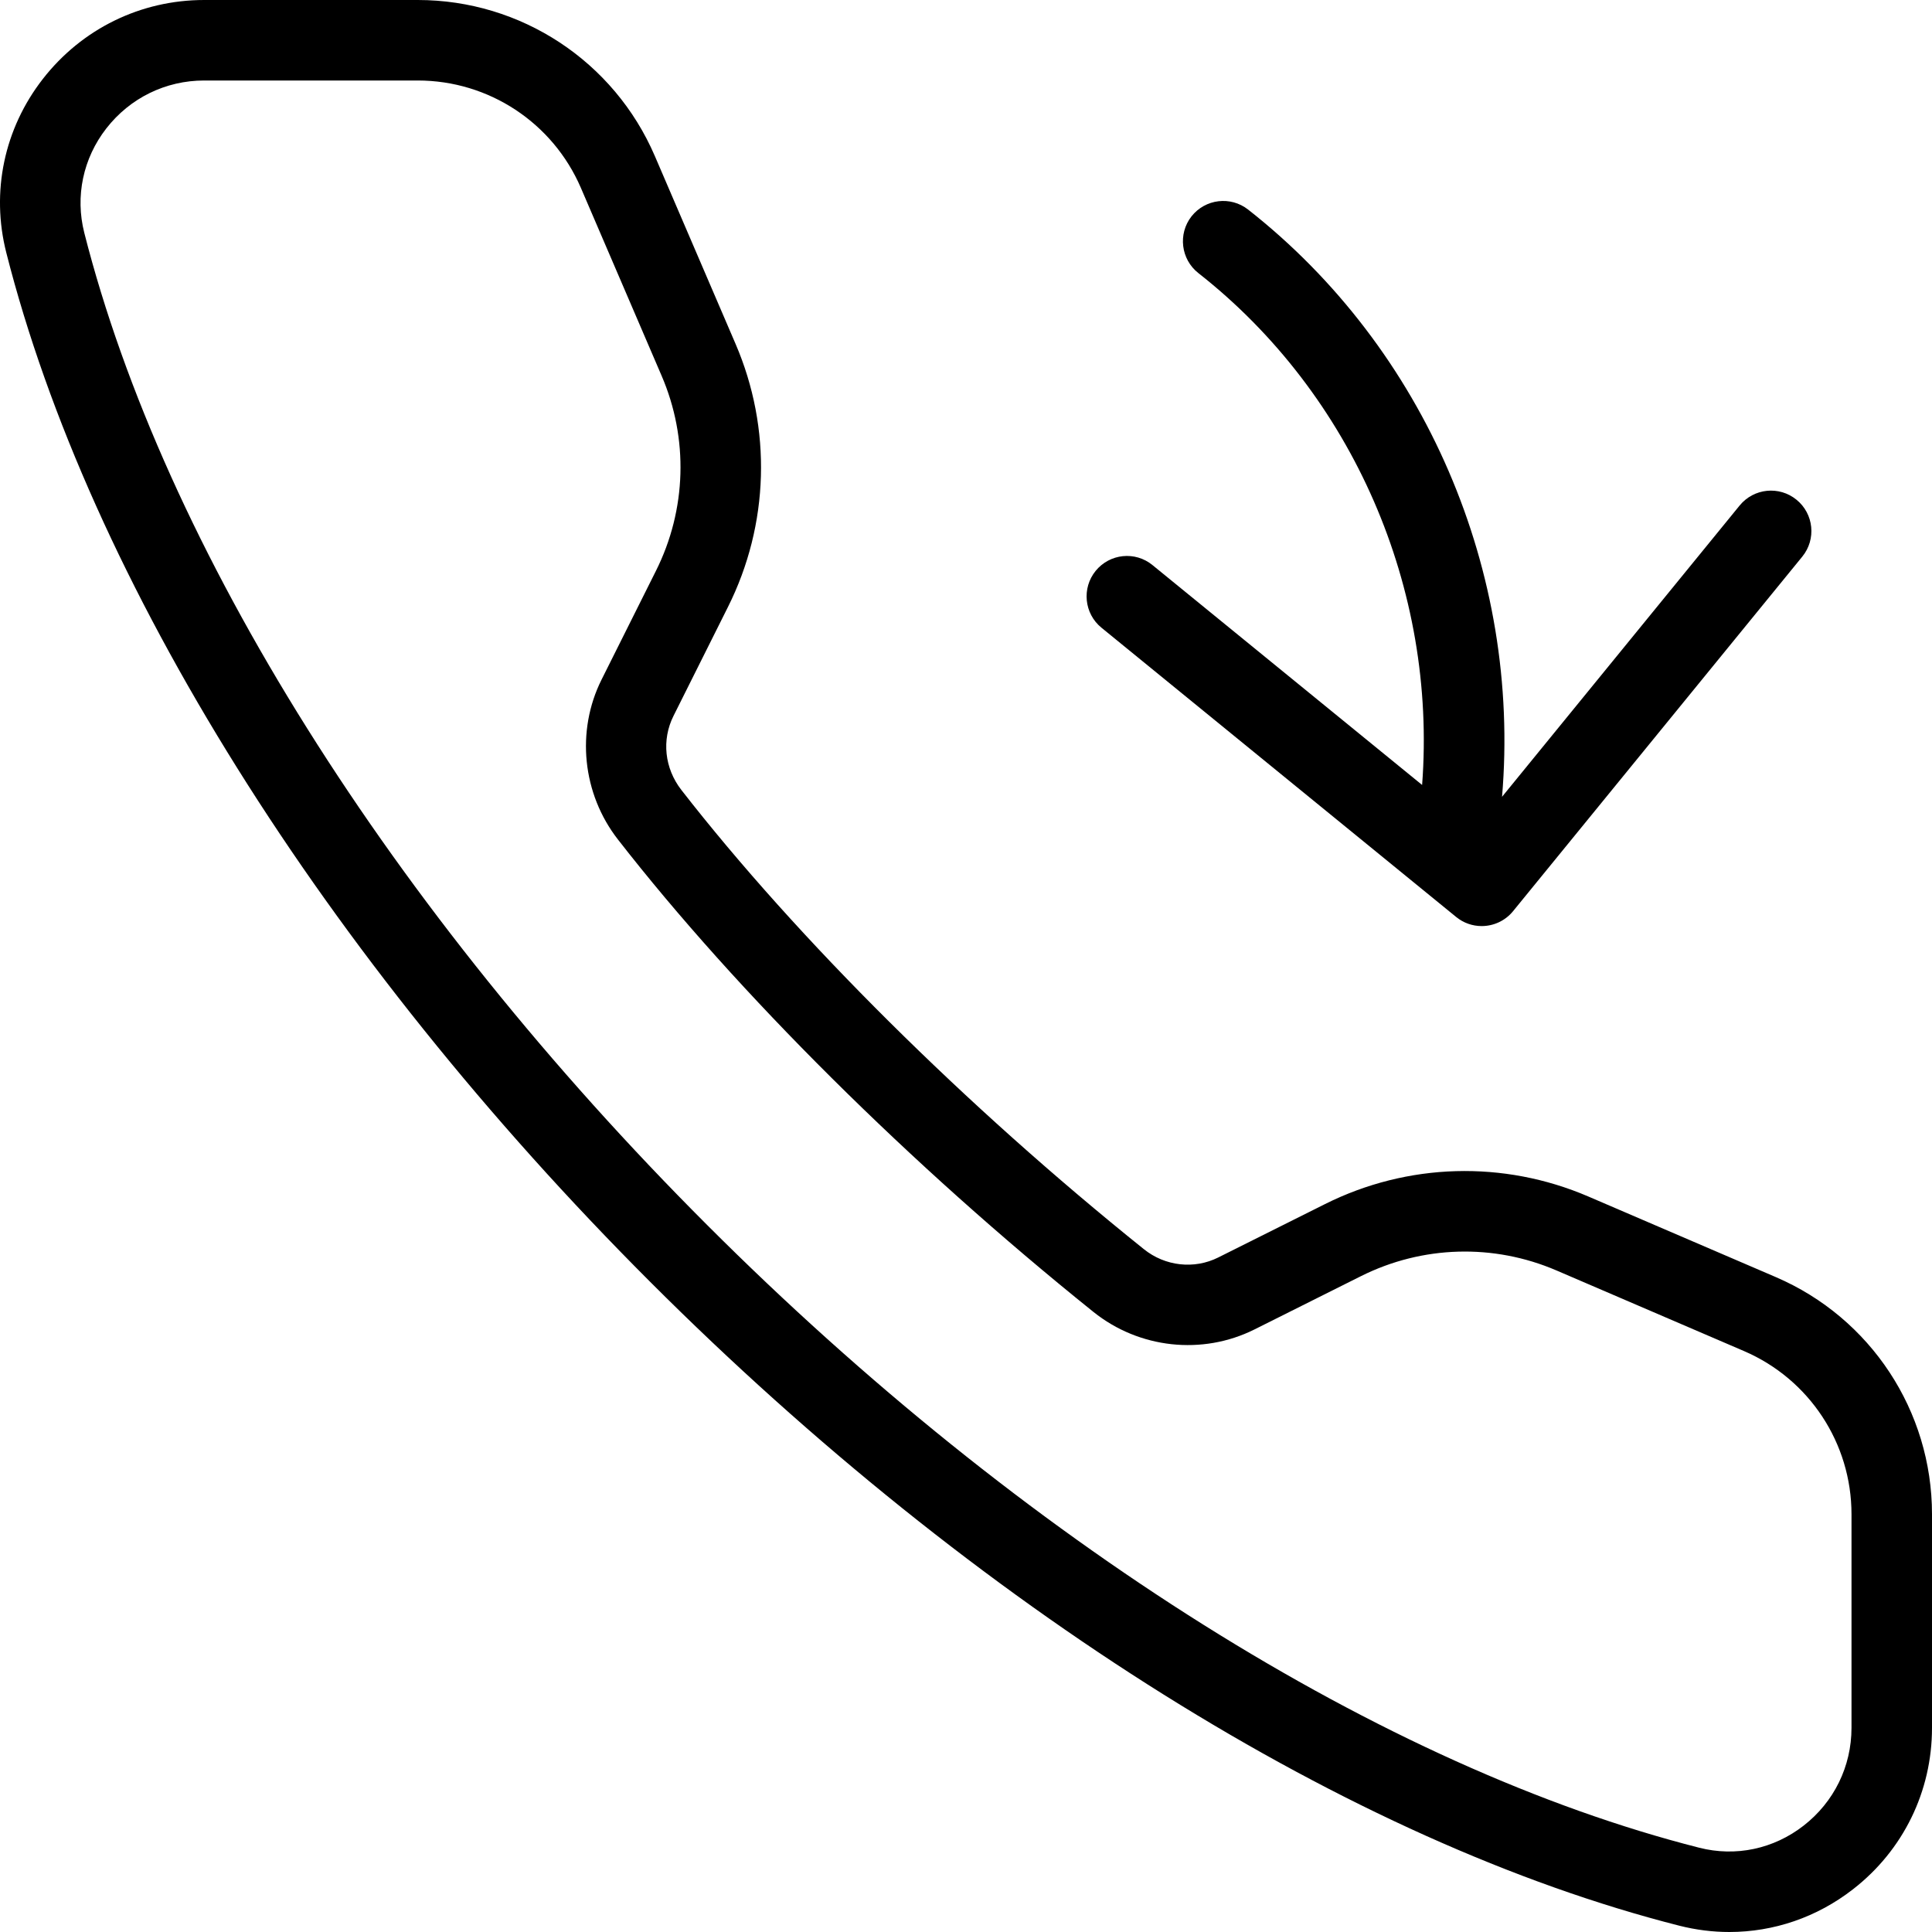<?xml version="1.0" encoding="UTF-8"?>
<svg width="24px" height="24px" viewBox="0 0 24 24" version="1.1" xmlns="http://www.w3.org/2000/svg" xmlns:xlink="http://www.w3.org/1999/xlink">
    <!-- Generator: Sketch 63.1 (92452) - https://sketch.com -->
    <title>pull-call_24</title>
    <desc>Created with Sketch.</desc>
    <g id="pull-call_24" stroke="none" stroke-width="1" fill="none" fill-rule="evenodd">
        <path d="M18.089,11.391 C18.182,11.467 18.294,11.504 18.406,11.504 C18.551,11.504 18.696,11.441 18.795,11.32 L22.389,6.914 C22.564,6.699 22.532,6.383 22.317,6.208 C22.102,6.032 21.786,6.065 21.611,6.279 L18.659,9.898 C18.895,7.11 17.706,4.331 15.504,2.603 C15.287,2.433 14.973,2.47 14.801,2.688 C14.631,2.906 14.669,3.221 14.886,3.392 C16.807,4.899 17.851,7.317 17.666,9.751 L14.317,7.02 C14.101,6.843 13.786,6.877 13.611,7.091 C13.436,7.306 13.468,7.622 13.682,7.797 L18.089,11.391 Z" id="Path" fill="#000000" fill-rule="nonzero"></path>
        <path d="M22.061,15.865 L19.73,14.863 C18.677,14.411 17.485,14.445 16.461,14.957 L15.133,15.621 C14.835,15.77 14.474,15.73 14.21,15.518 C11.996,13.741 9.902,11.661 8.464,9.813 C8.255,9.544 8.217,9.191 8.367,8.892 L9.043,7.54 C9.556,6.515 9.59,5.323 9.137,4.271 L8.135,1.939 C7.628,0.761 6.472,0 5.19,0 L2.536,0 C1.747,0 1.017,0.358 0.532,0.981 C0.052,1.597 -0.114,2.384 0.078,3.138 C1.113,7.216 4.029,11.876 8.077,15.924 C12.124,19.971 16.784,22.886 20.862,23.922 C21.068,23.974 21.276,24 21.482,24 C22.033,24 22.571,23.818 23.02,23.468 C23.643,22.984 24,22.253 24,21.464 L24,18.81 C24,17.528 23.239,16.372 22.061,15.865 Z M23,21.464 C23,21.943 22.783,22.385 22.405,22.679 C22.034,22.968 21.562,23.069 21.108,22.953 C17.199,21.96 12.707,19.141 8.784,15.217 C4.859,11.293 2.04,6.8 1.047,2.892 C0.932,2.439 1.032,1.966 1.321,1.595 C1.615,1.217 2.058,1 2.536,1 L5.19,1 C6.072,1 6.867,1.524 7.216,2.334 L8.218,4.666 C8.555,5.447 8.529,6.332 8.148,7.092 L7.472,8.444 C7.154,9.082 7.234,9.86 7.675,10.427 C9.159,12.334 11.312,14.474 13.584,16.298 C14.152,16.753 14.936,16.837 15.581,16.516 L16.908,15.852 C17.669,15.472 18.553,15.446 19.335,15.782 L21.666,16.784 C22.476,17.133 23,17.928 23,18.81 L23,21.464 L23,21.464 Z" id="Shape" fill="#000000" fill-rule="nonzero"></path>
    </g>
</svg>